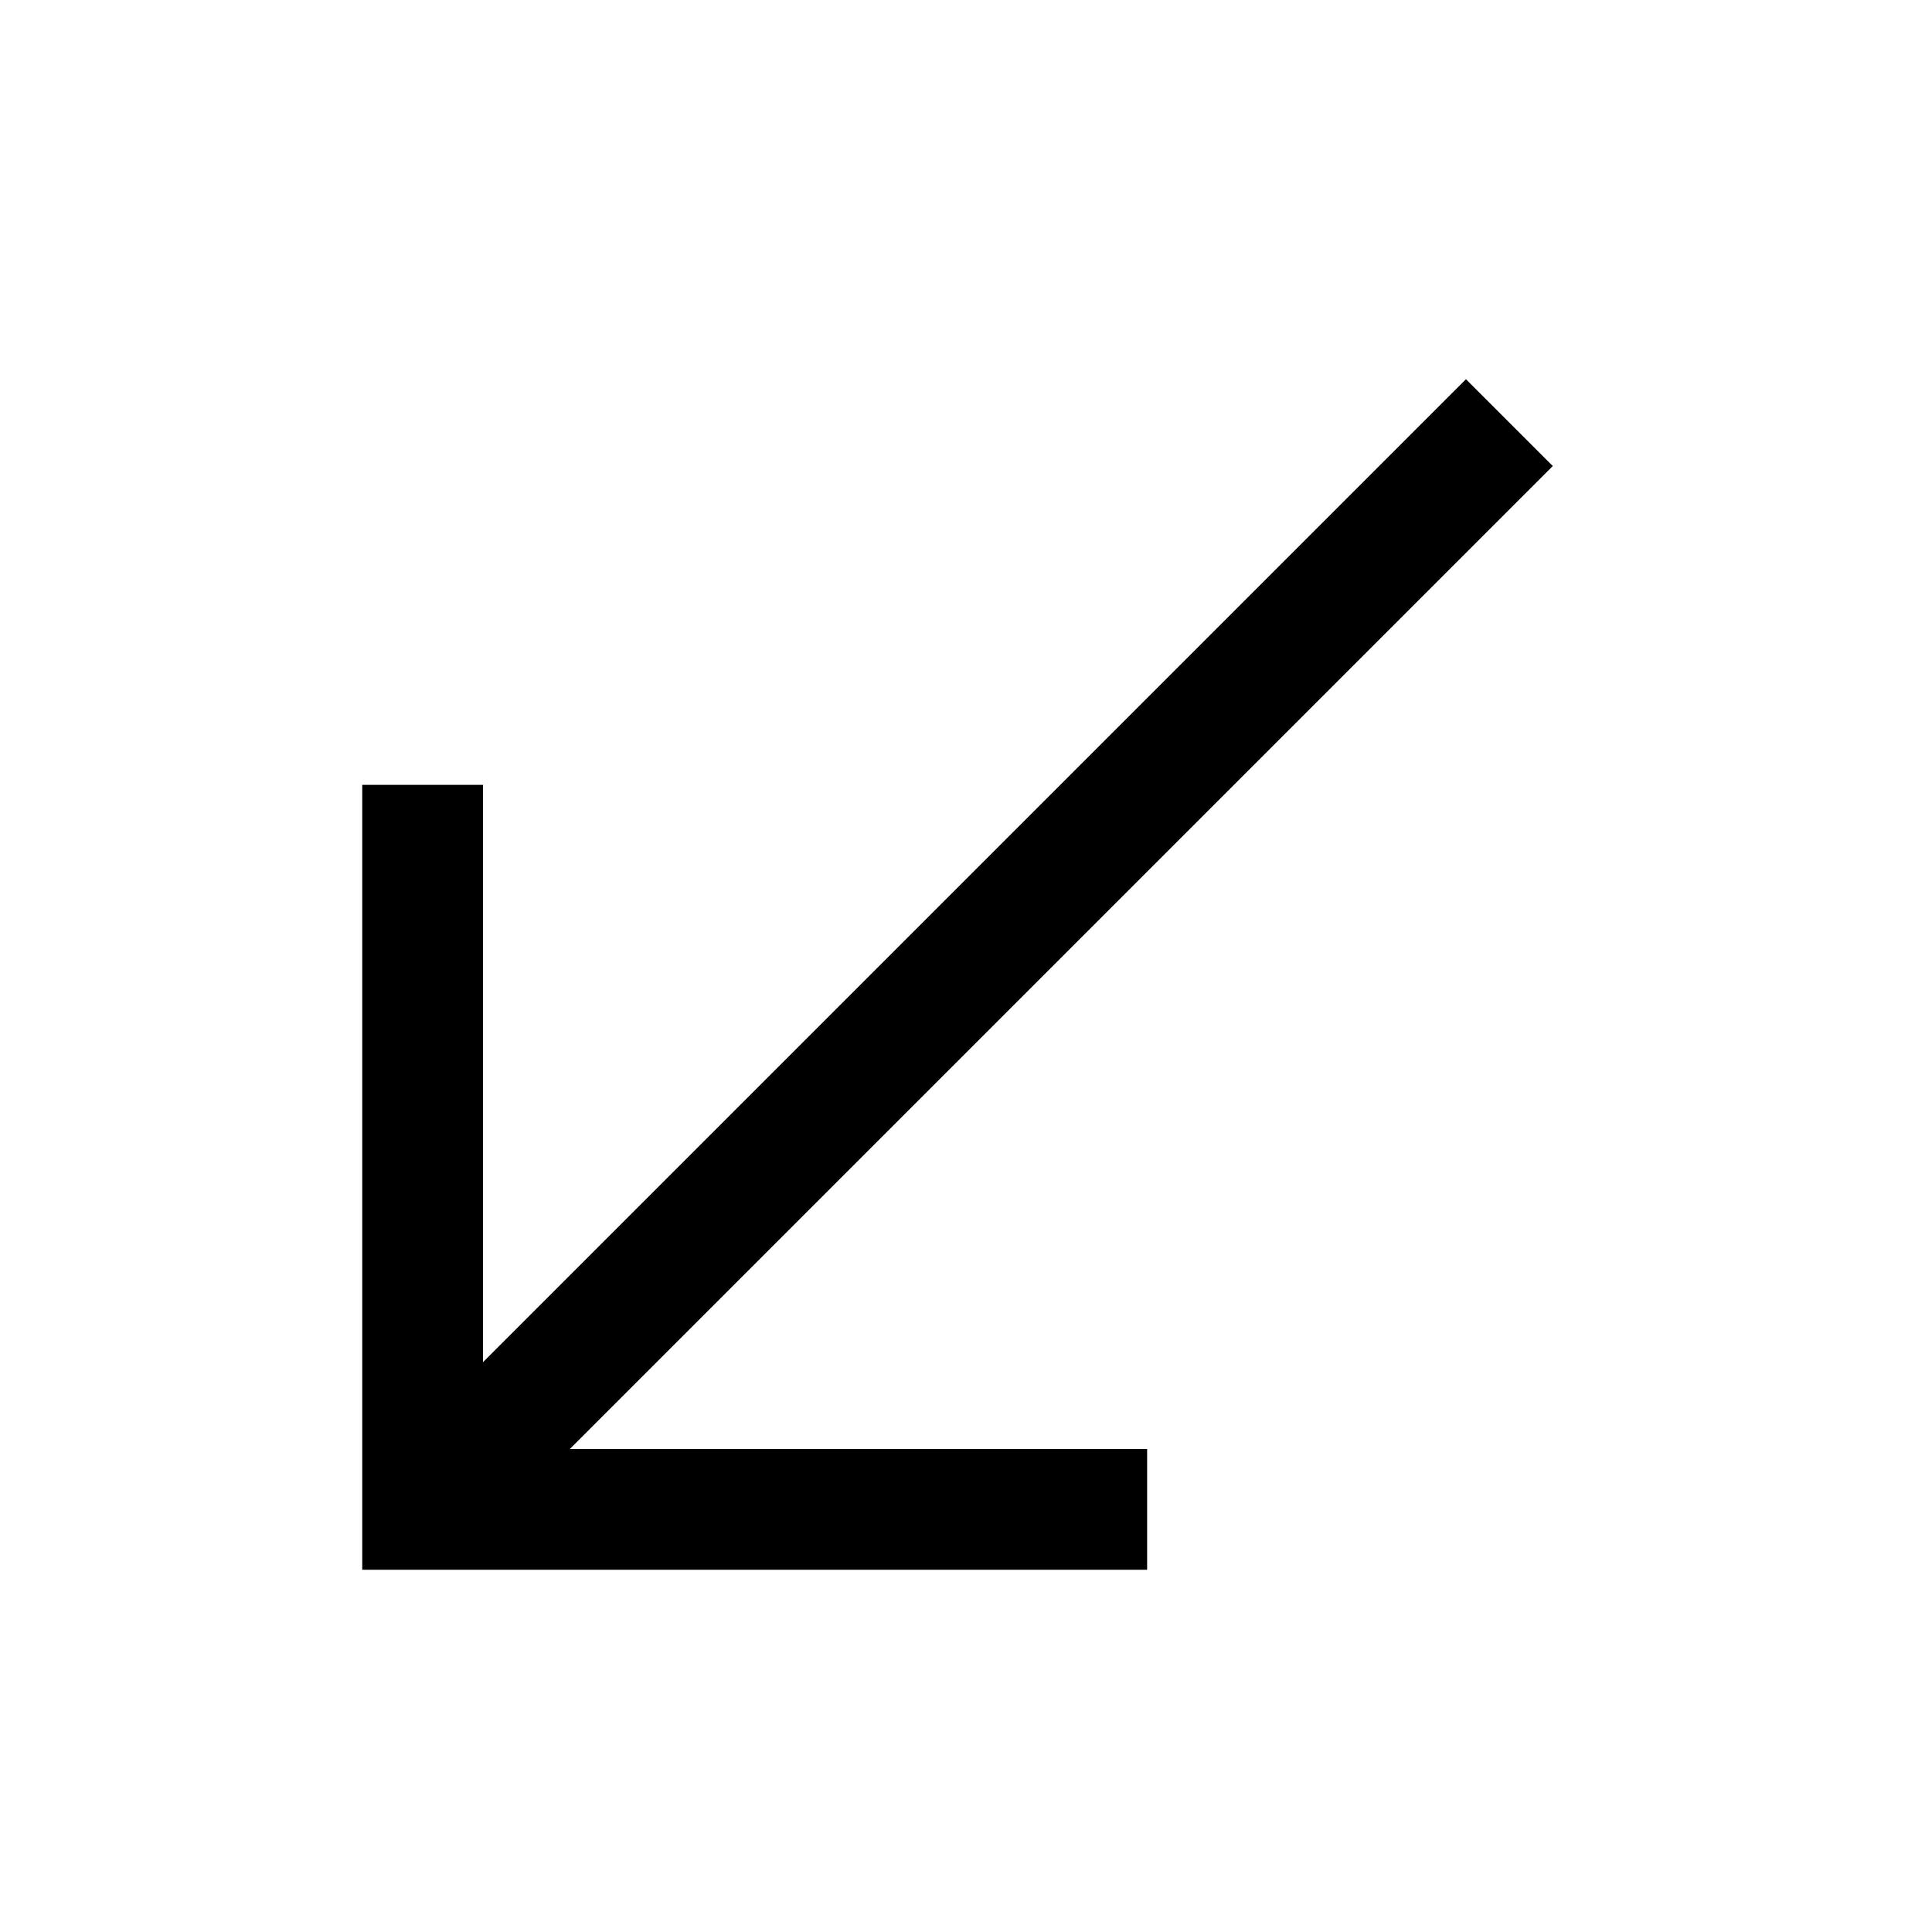 <?xml version="1.0" encoding="UTF-8"?>
<svg xmlns="http://www.w3.org/2000/svg" xmlns:xlink="http://www.w3.org/1999/xlink" viewBox="0 0 32 32" version="1.1">
<g>
<path d="M 24.281 6.281 L 8 22.562 L 8 13 L 6 13 L 6 26 L 19 26 L 19 24 L 9.438 24 L 25.719 7.719 Z "></path>
</g>
</svg>
